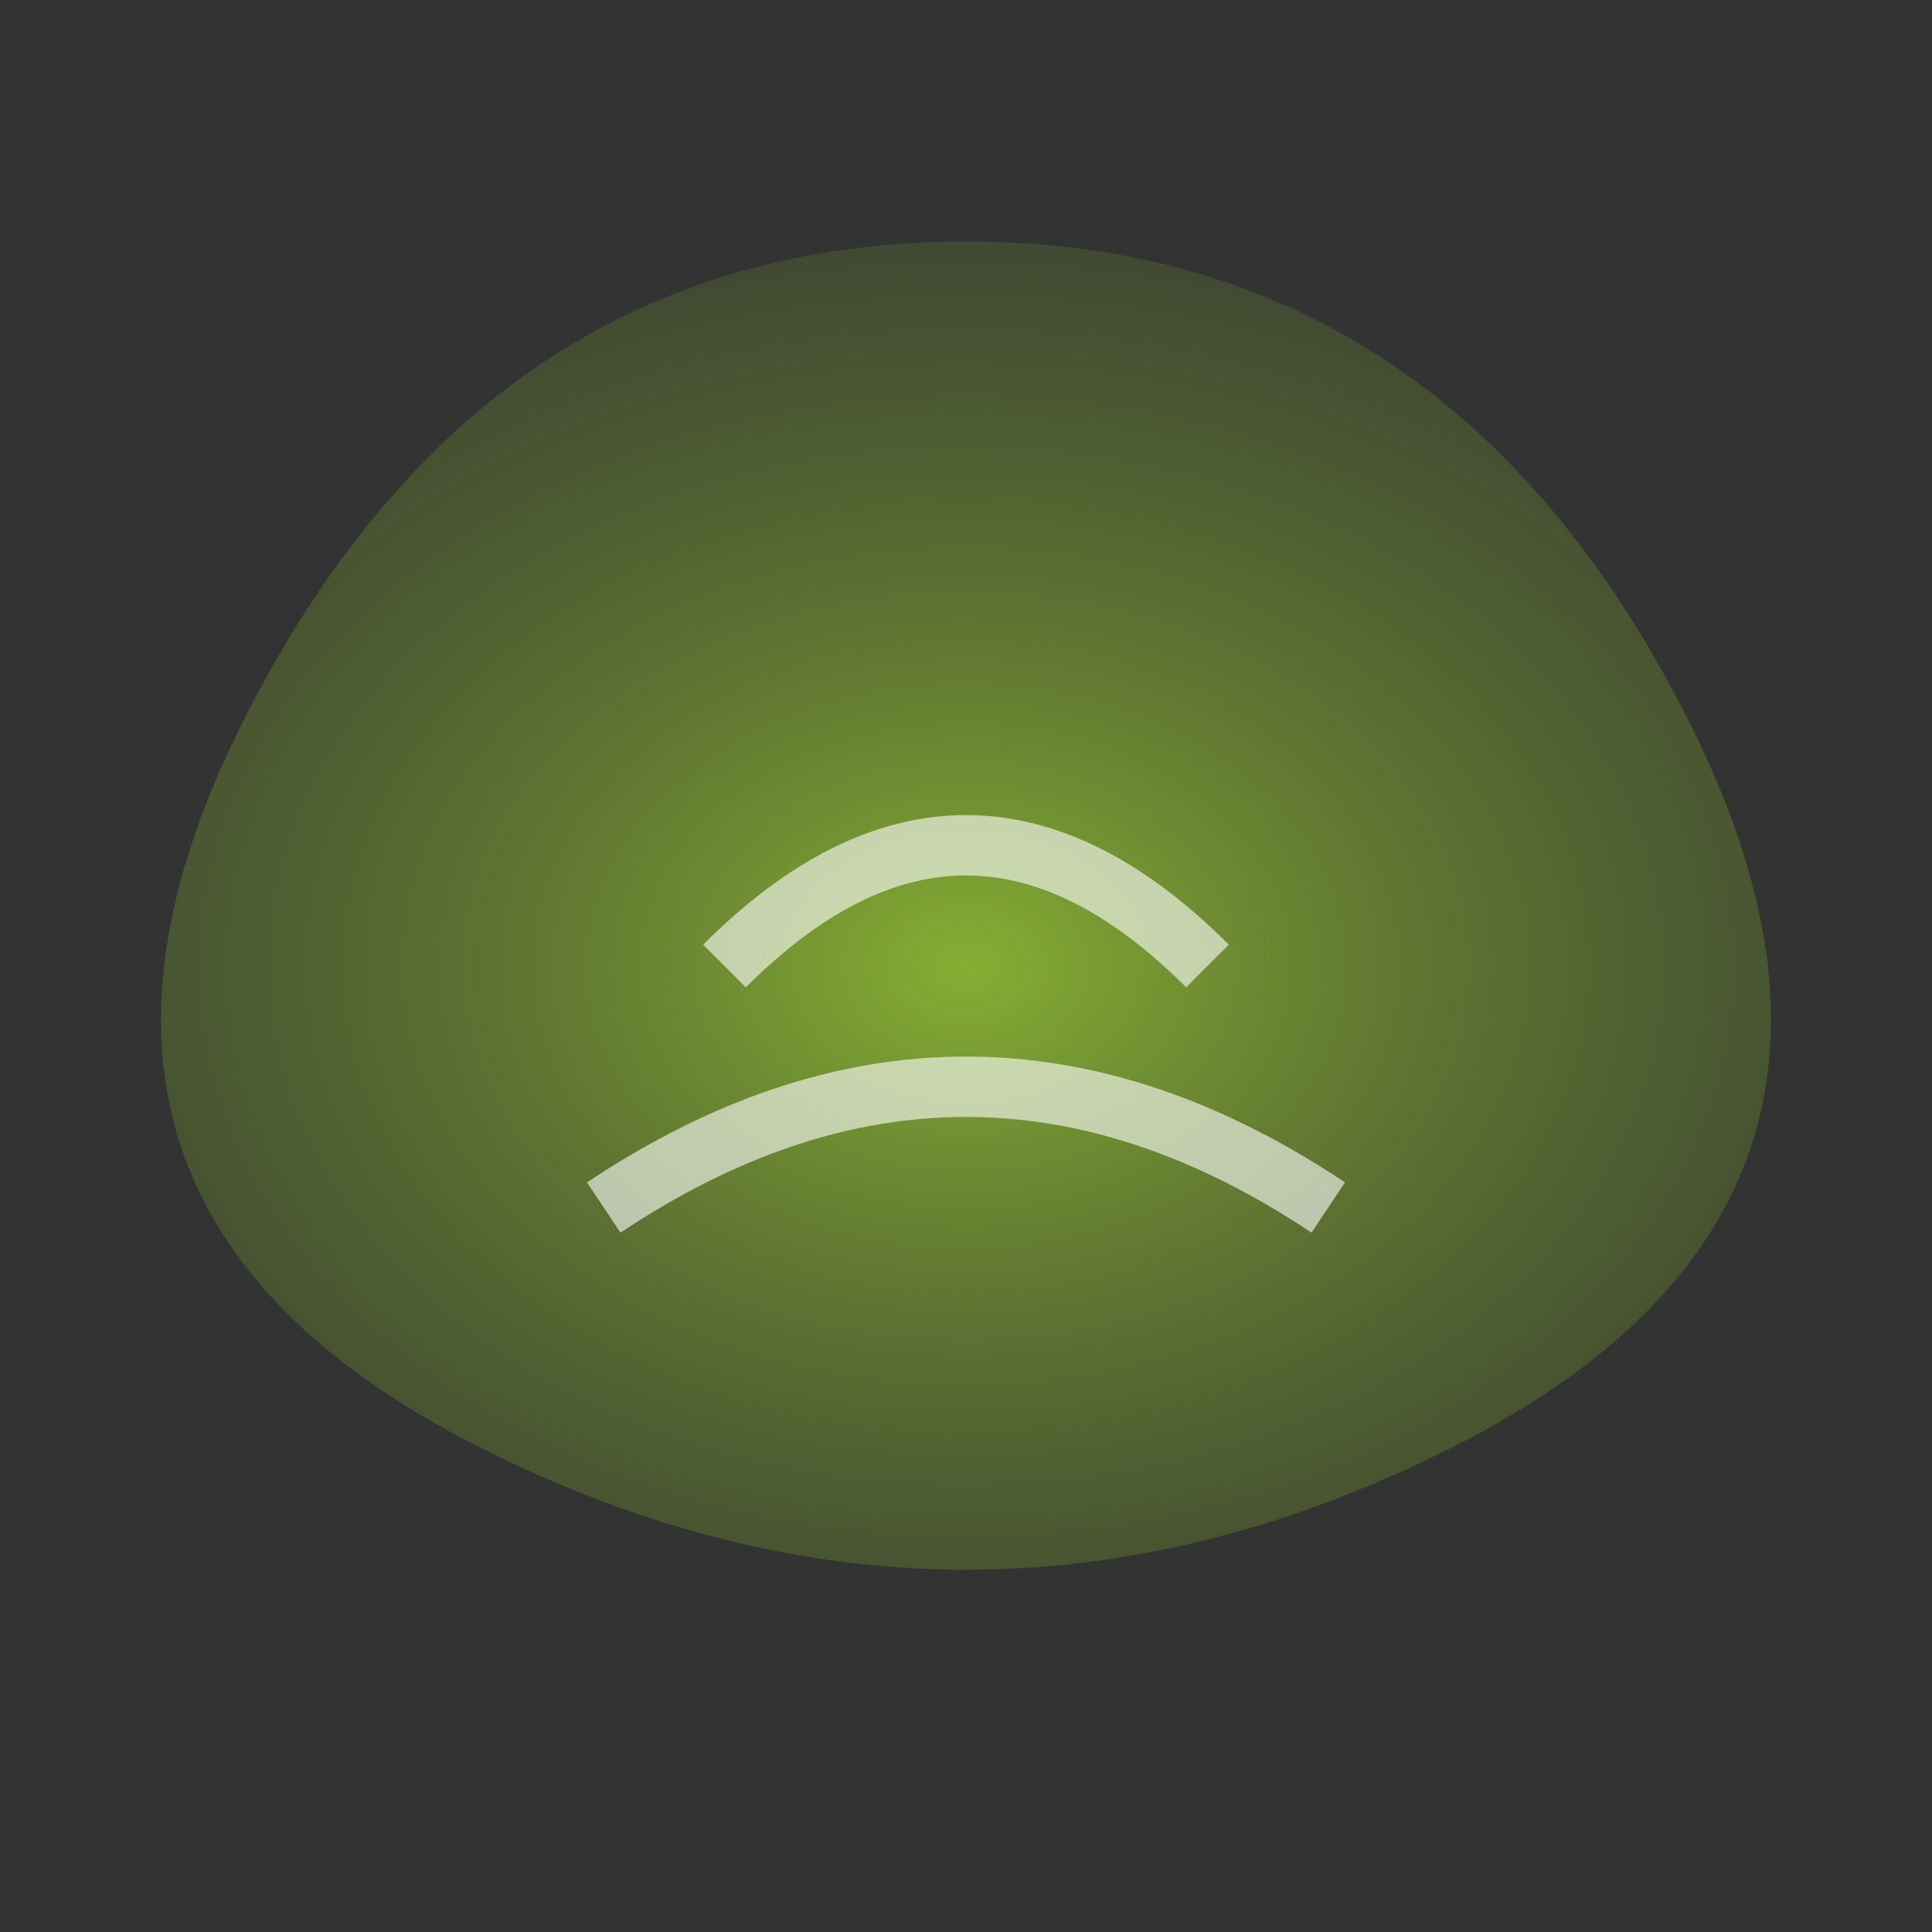 <svg xmlns="http://www.w3.org/2000/svg" width="64" height="64" viewBox="0 0 64 64">
  <rect x="0" y="0" width="64" height="64" fill="#333333" stroke="none"/>
  <defs>
    <radialGradient id="fartGradient" cx="50%" cy="50%" r="50%" fx="50%" fy="50%">
      <stop offset="0%" style="stop-color:#9ACD32;stop-opacity:0.8" />
      <stop offset="100%" style="stop-color:#556B2F;stop-opacity:0.4" />
    </radialGradient>
  </defs>
  <path d="M32 8 Q 48 8 56 24 Q 64 40 48 48 Q 32 56 16 48 Q 0 40 8 24 Q 16 8 32 8 Z" fill="url(#fartGradient)" />
  <path d="M24 32 Q 32 24 40 32" fill="none" stroke="#FFFFFF" stroke-width="2" opacity="0.6" />
  <path d="M20 40 Q 32 32 44 40" fill="none" stroke="#FFFFFF" stroke-width="2" opacity="0.6" />
</svg>
